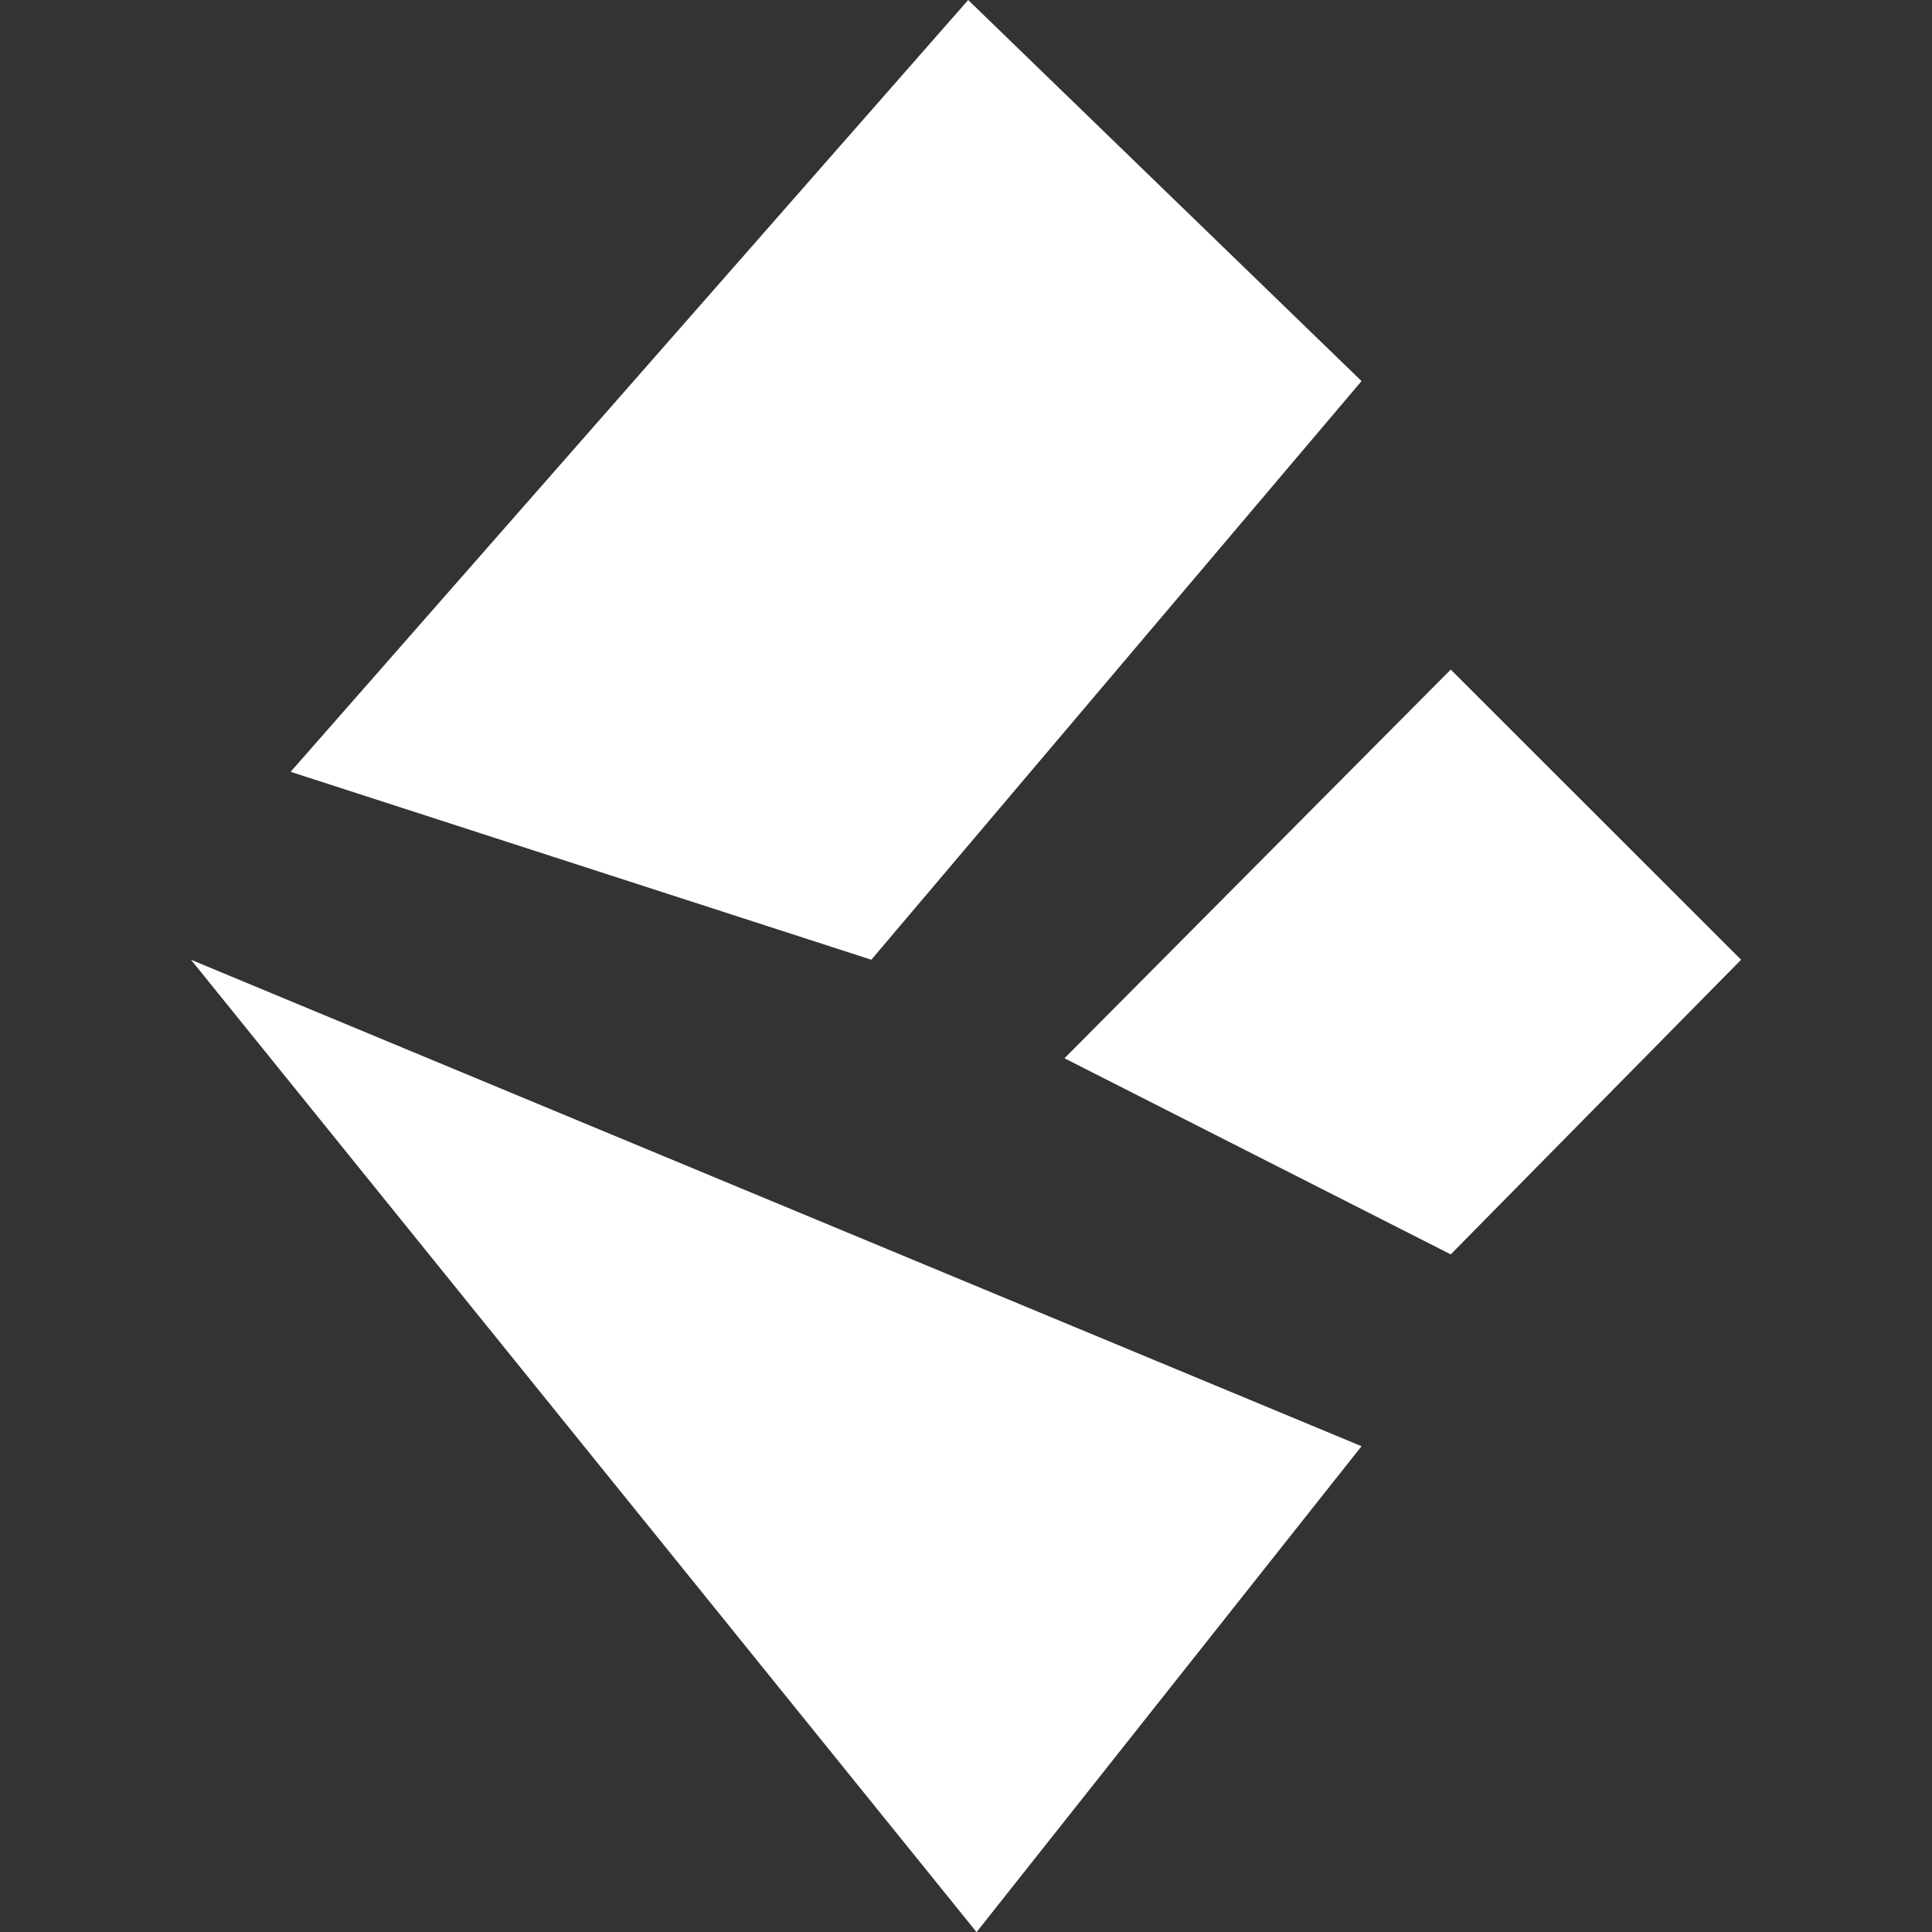 <?xml version="1.0" encoding="UTF-8" standalone="no"?>
<!DOCTYPE svg PUBLIC "-//W3C//DTD SVG 1.1//EN" "http://www.w3.org/Graphics/SVG/1.1/DTD/svg11.dtd">
<svg width="100%" height="100%" viewBox="0 0 15 15" version="1.1" xmlns="http://www.w3.org/2000/svg" xmlns:xlink="http://www.w3.org/1999/xlink" xml:space="preserve" xmlns:serif="http://www.serif.com/" style="fill-rule:evenodd;clip-rule:evenodd;stroke-linejoin:round;stroke-miterlimit:2;">
    <rect x="0" y="0" width="15" height="15" fill="#333333" stroke="none"/>
    <g transform="matrix(1.446,0,0,1.446,-3.263,-2.406)">
        <path d="M3.282,6.817L7.5,12.038L9.567,9.429L3.282,6.817Z" style="fill:white;"/>
    </g>
    <g transform="matrix(1.446,0,0,1.446,-3.263,-2.406)">
        <path d="M3.817,5.808L6.935,6.817L9.567,3.71L7.455,1.664L3.817,5.808Z" style="fill:white;"/>
    </g>
    <g transform="matrix(1.446,0,0,1.446,-3.263,-2.406)">
        <path d="M7.972,7.346L10.046,5.259L11.605,6.817L10.046,8.399L7.972,7.346Z" style="fill:white;"/>
    </g>
</svg>
